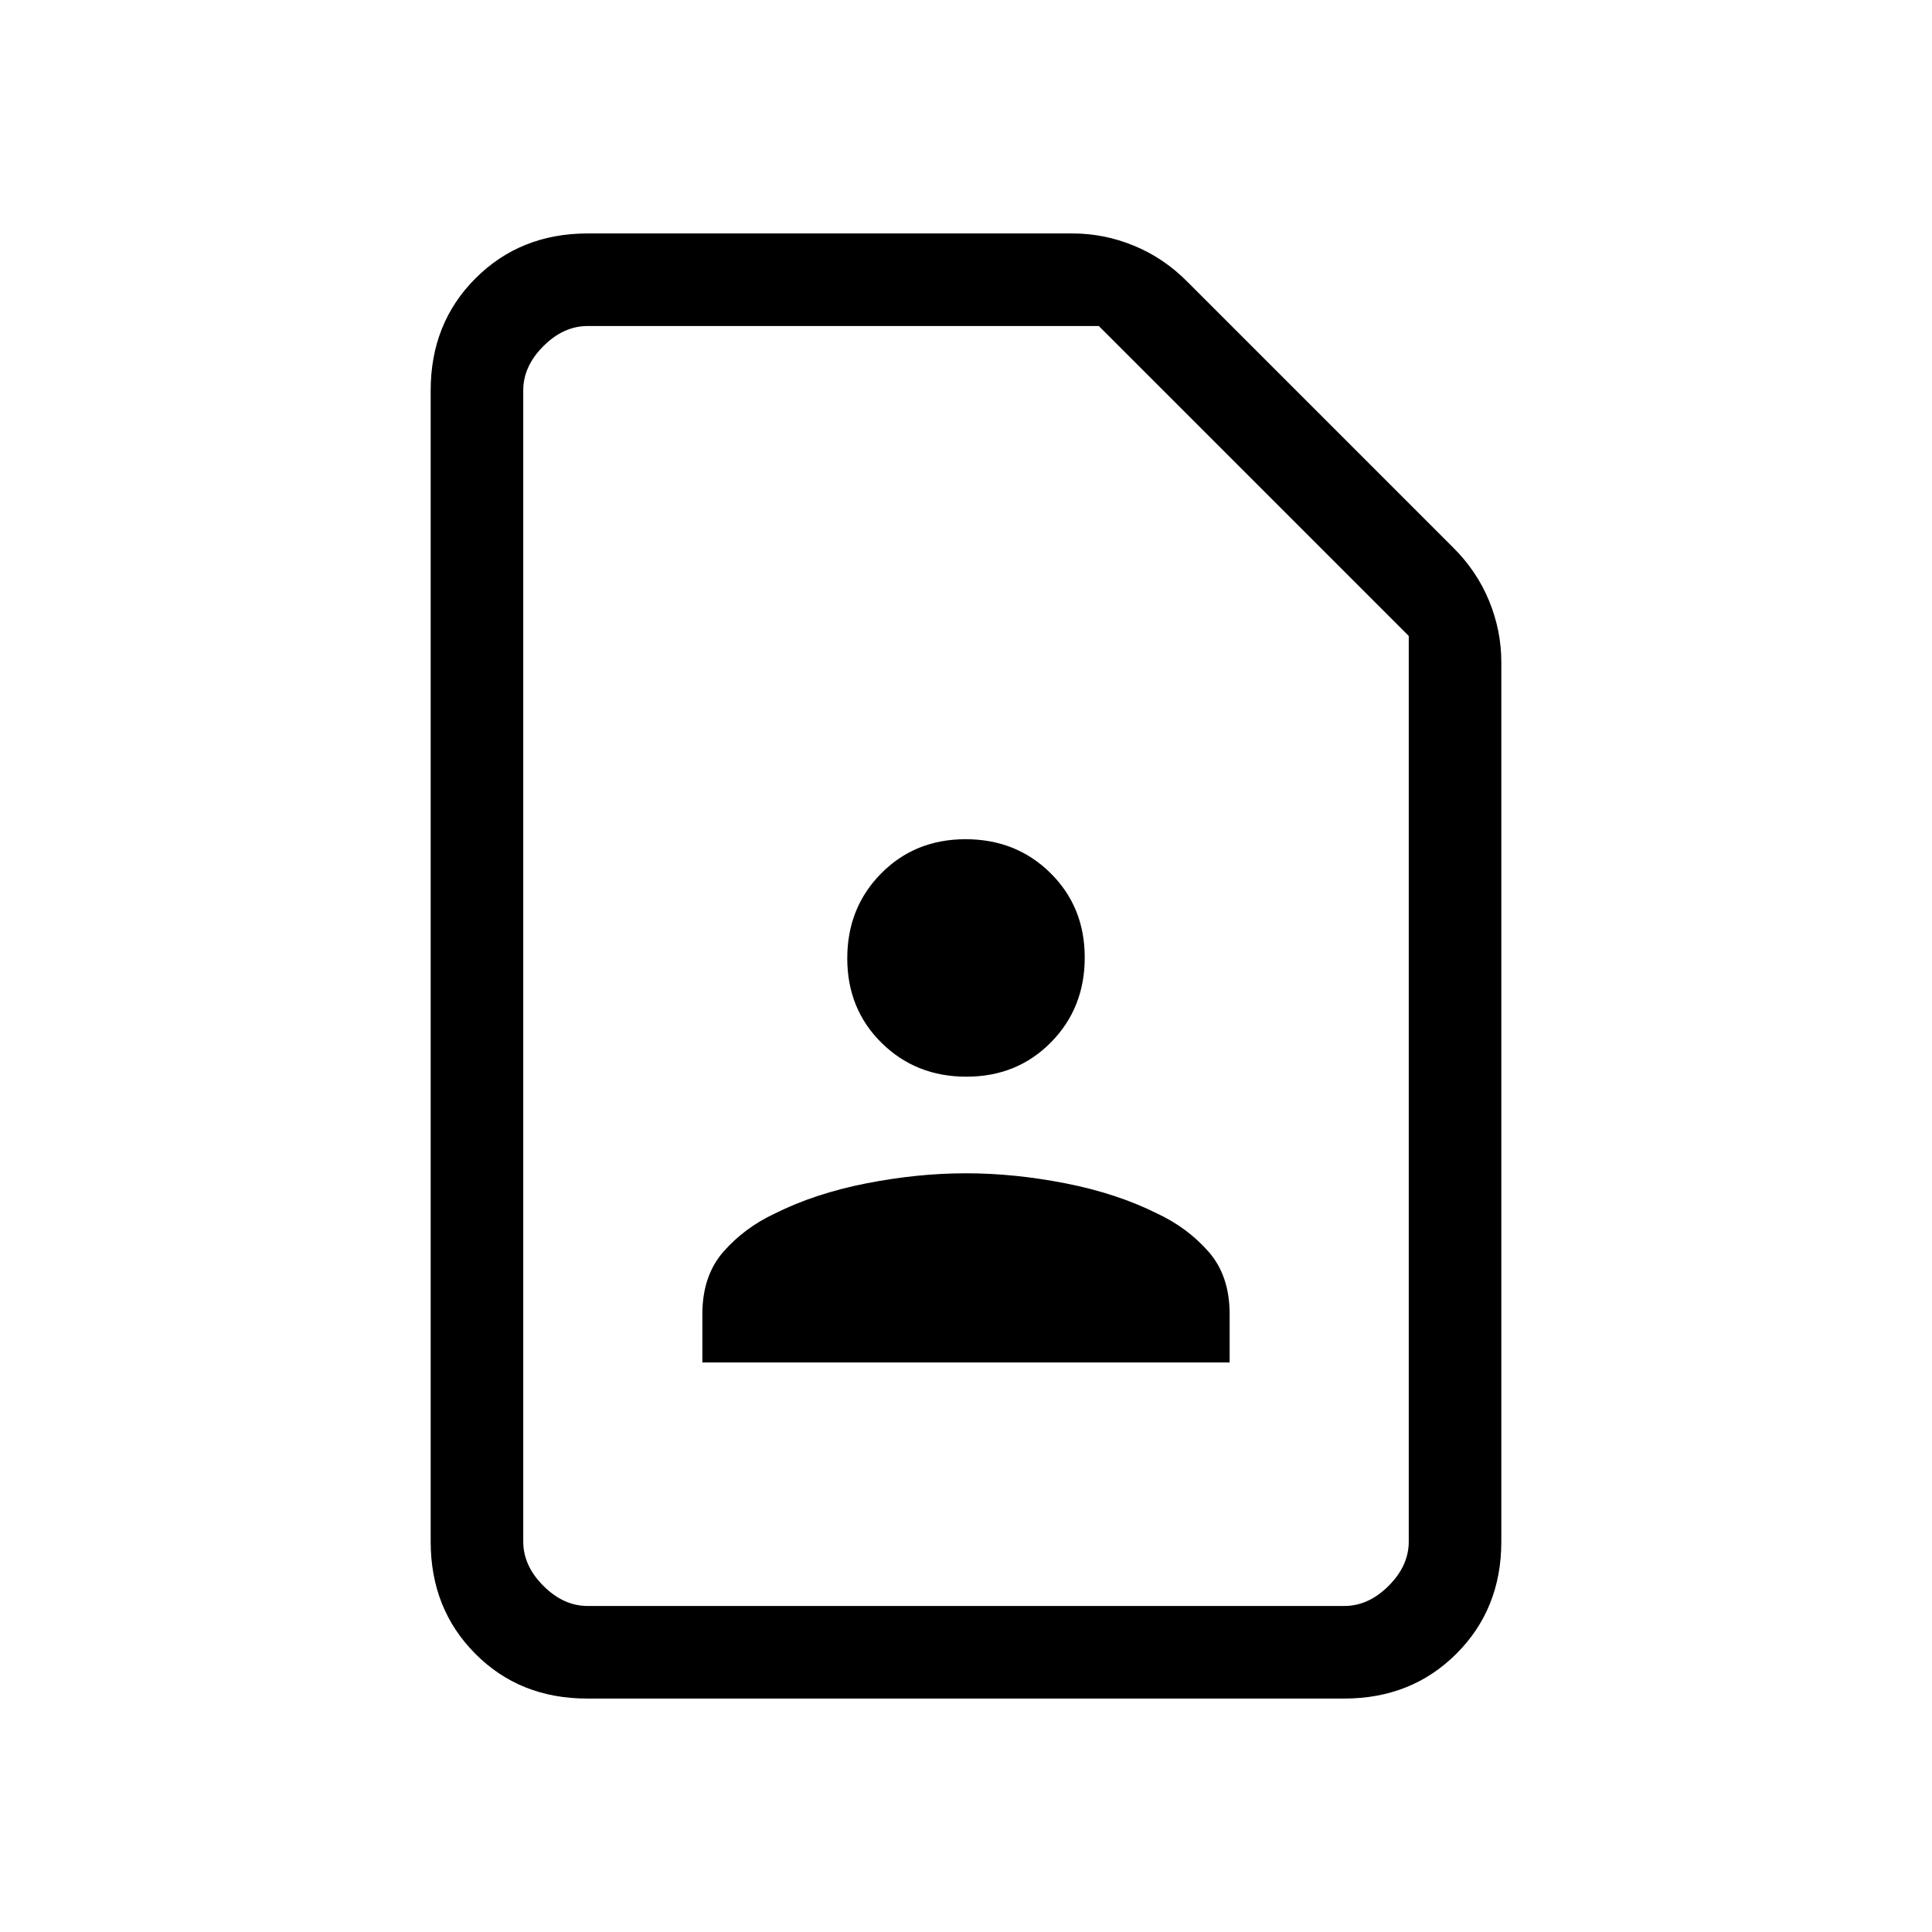<svg xmlns="http://www.w3.org/2000/svg" height="20" viewBox="0 -960 960 960" width="20"><path d="M480.21-425q25.15 0 41.97-17.03T539-484.21q0-25.15-17.03-41.97T479.79-543q-25.15 0-41.97 17.03T421-483.79q0 25.15 17.03 41.97T480.21-425ZM349-283h262v-24q0-19.13-10.5-31.06Q590-350 575-357q-20-10-45.5-15t-49.5-5q-24 0-49.5 5T385-357q-15 7-25.5 18.94Q349-326.13 349-307v24Zm318.96 167H291.72q-33.45 0-55.58-22.29Q214-160.57 214-194v-572q0-33.42 22.29-55.71T292-844h241q15.65 0 30.46 6.09Q578.27-831.83 590-820l132 132q11.83 11.73 17.91 26.54Q746-646.65 746-631v437q0 33.43-22.3 55.71Q701.4-116 667.96-116Zm.04-46q12 0 22-10t10-22v-450L546-798H292q-12 0-22 10t-10 22v572q0 12 10 22t22 10h376Zm-408 0v-636 636Z"/></svg>